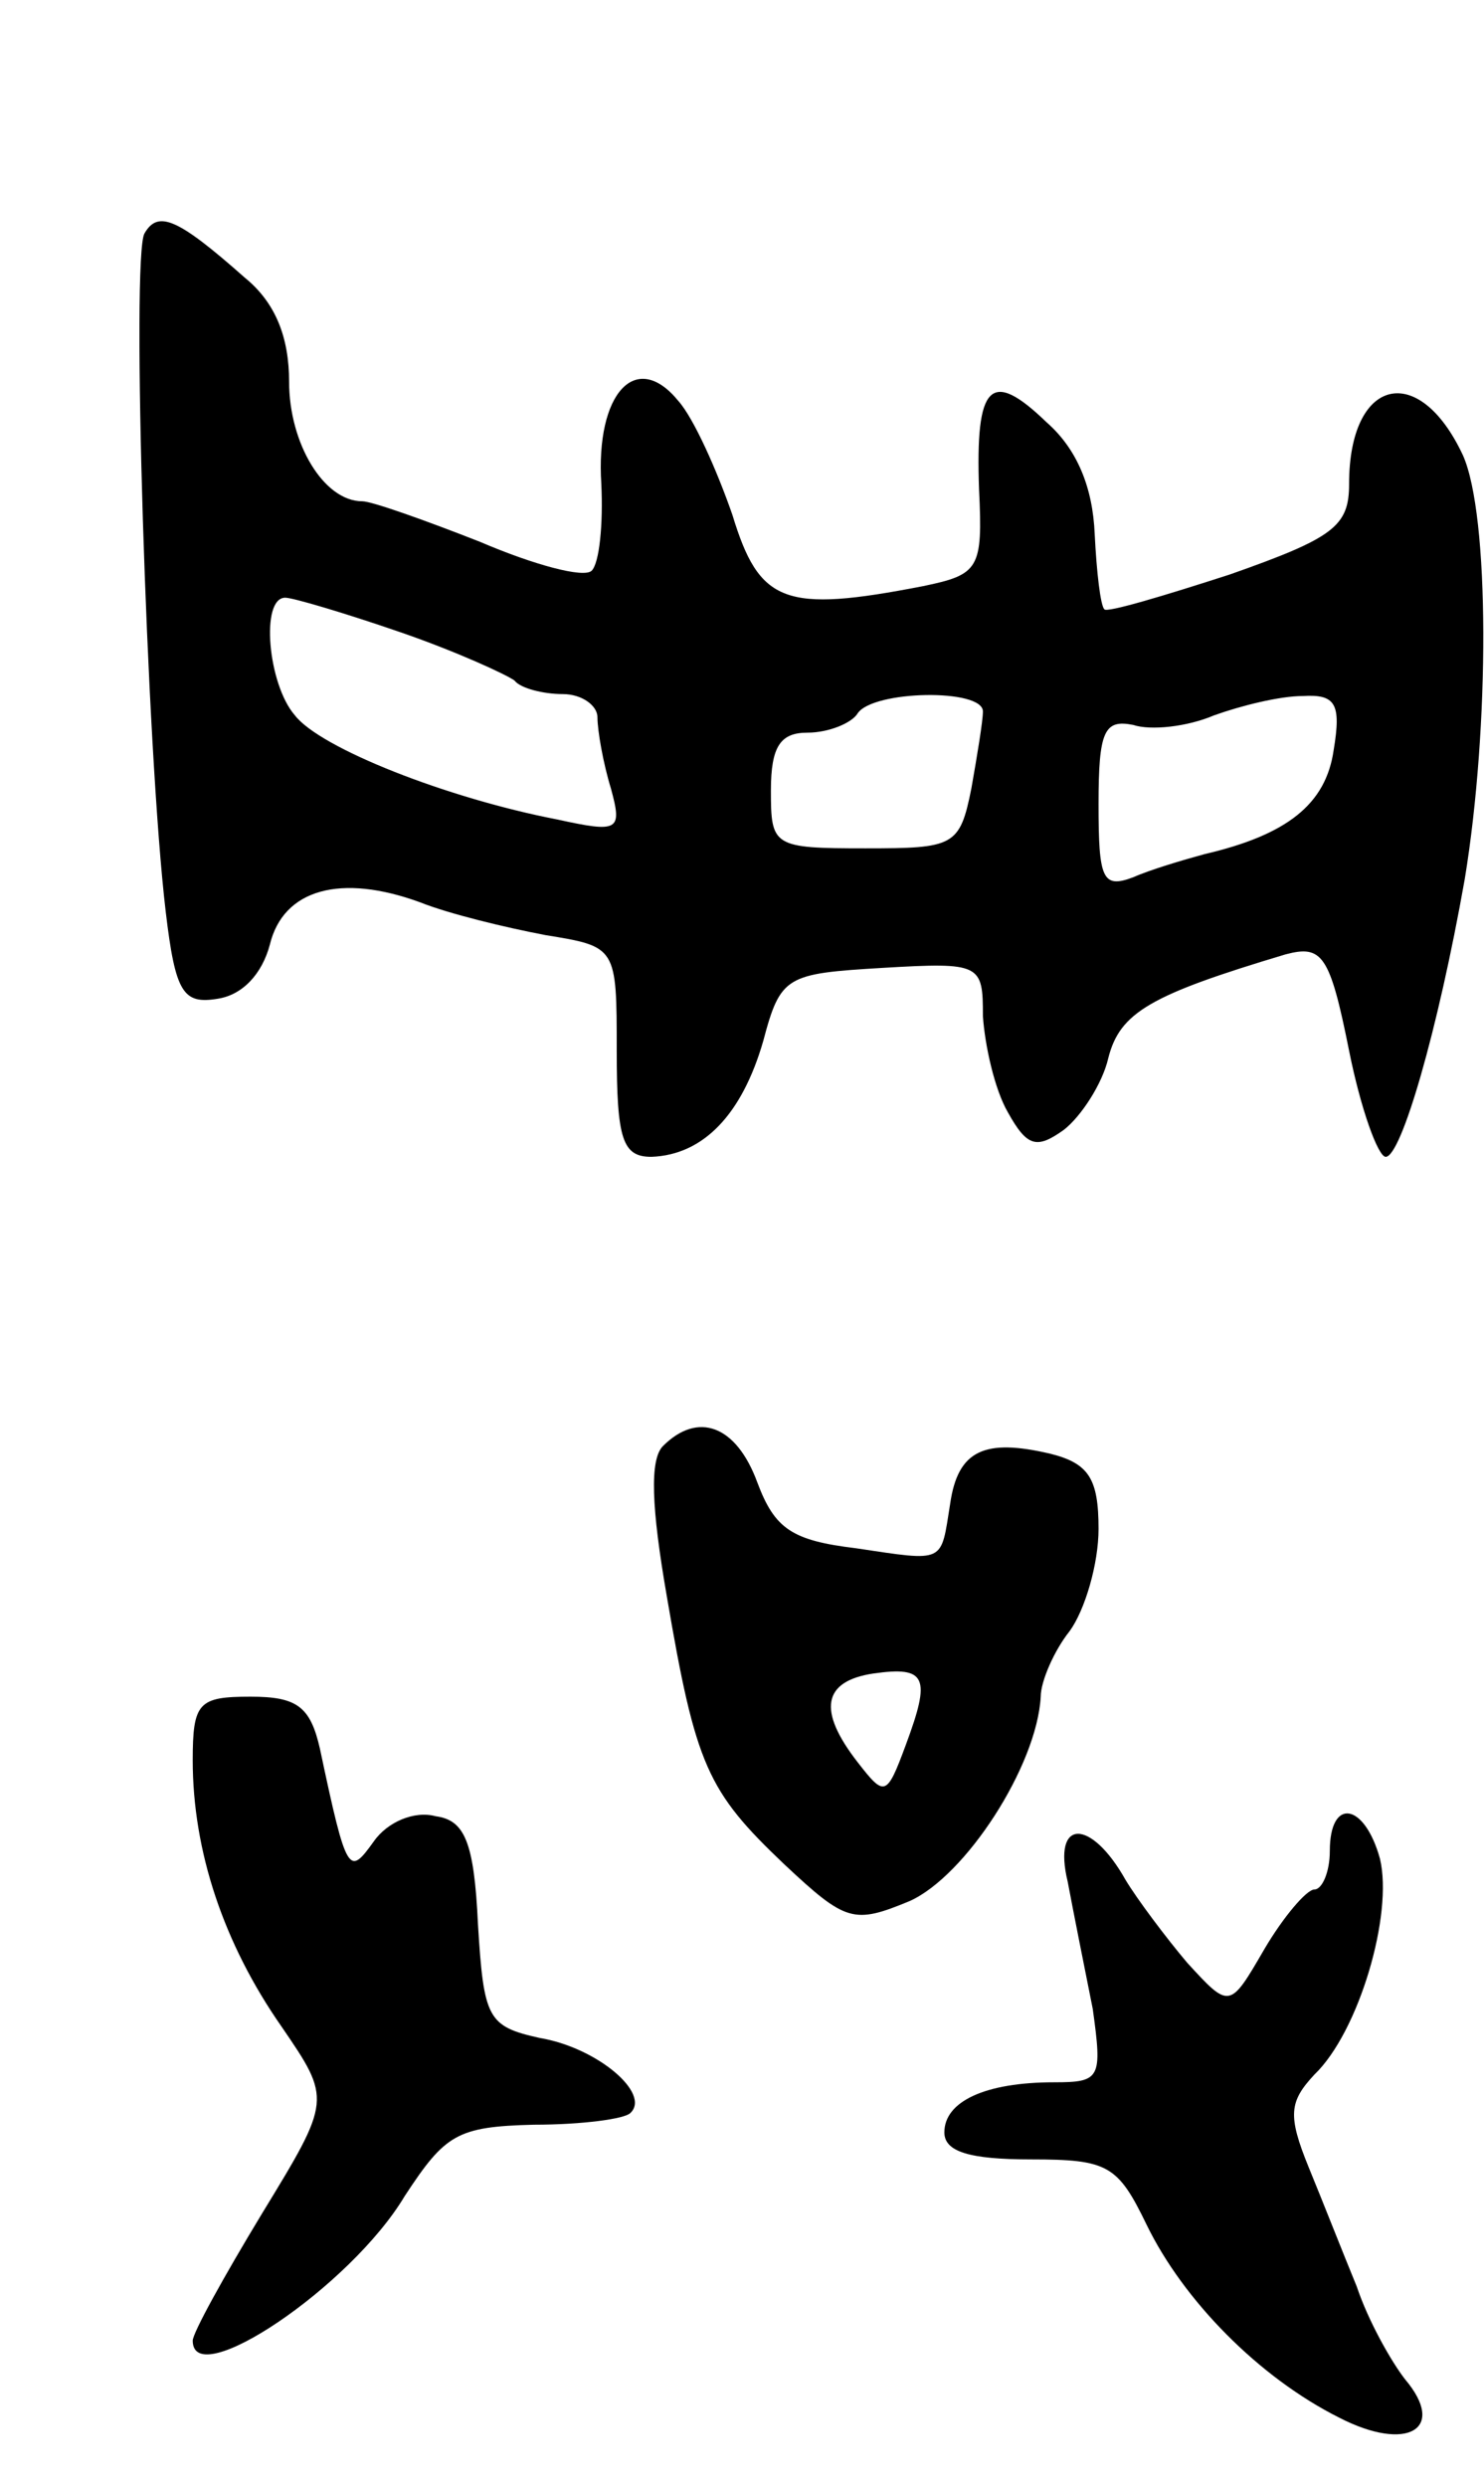 <svg version="1.0" xmlns="http://www.w3.org/2000/svg"
 width="77pt" height="129pt" viewBox="0 0 77 129"
 preserveAspectRatio="xMidYMid meet">
<g transform="translate(0,129) scale(0.1,-0.1)"
fill="#000000" stroke="none">
<path d="M75 1169 c-7 -11 1 -268 11 -352 5 -42 9 -48 27 -45 13 2 23 13 27
28 7 29 37 37 78 22 15 -6 44 -13 65 -17 37 -6 37 -6 37 -60 0 -46 3 -55 18
-55 27 1 47 22 58 60 9 34 12 35 62 38 51 3 52 2 52 -25 1 -15 6 -38 13 -50
10 -18 15 -19 29 -9 9 7 20 24 23 37 6 24 22 33 92 54 19 5 23 0 33 -50 6 -30
15 -55 19 -55 8 0 27 65 41 144 13 79 13 189 -1 220 -23 49 -59 40 -59 -15 0
-22 -8 -28 -62 -47 -34 -11 -64 -20 -65 -18 -2 2 -4 19 -5 39 -1 24 -9 44 -25
58 -29 28 -37 20 -35 -35 2 -41 0 -44 -29 -50 -72 -14 -85 -9 -99 37 -8 23
-20 50 -28 59 -22 27 -43 4 -40 -43 1 -21 -1 -41 -5 -45 -4 -4 -30 3 -58 15
-28 11 -56 21 -61 21 -20 0 -38 30 -38 62 0 23 -7 41 -23 54 -35 31 -45 35
-52 23z m133 -207 c29 -10 55 -22 59 -25 3 -4 15 -7 25 -7 10 0 18 -6 18 -12
0 -7 3 -24 7 -37 6 -22 4 -23 -28 -16 -57 11 -123 37 -136 54 -14 16 -18 61
-5 61 4 0 31 -8 60 -18z m302 -41 c0 -5 -3 -23 -6 -40 -6 -30 -9 -31 -55 -31
-48 0 -49 1 -49 30 0 23 5 30 19 30 11 0 23 5 26 10 8 12 65 13 65 1z m182
-20 c-4 -28 -24 -44 -67 -54 -11 -3 -28 -8 -37 -12 -16 -6 -18 -1 -18 38 0 38
3 44 18 41 9 -3 28 -1 42 5 14 5 34 10 46 10 17 1 20 -4 16 -28z"/>
<path d="M344 540 c-7 -7 -6 -32 2 -78 15 -88 21 -101 61 -139 32 -30 36 -31
65 -19 29 13 66 70 68 106 0 8 7 24 15 34 8 11 15 35 15 53 0 26 -5 34 -25 39
-34 8 -48 2 -52 -26 -5 -31 -2 -30 -49 -23 -33 4 -42 10 -51 34 -11 30 -31 37
-49 19z m126 -155 c-10 -27 -11 -27 -25 -9 -21 27 -18 42 8 46 28 4 30 -2 17
-37z"/>
<path d="M100 377 c0 -47 16 -95 46 -138 26 -38 26 -38 -10 -97 -20 -33 -36
-62 -36 -66 0 -27 82 28 110 75 21 32 27 36 67 37 25 0 47 3 50 6 11 10 -17
34 -47 39 -27 6 -29 10 -32 59 -2 43 -7 54 -22 56 -11 3 -25 -3 -32 -13 -13
-18 -14 -18 -28 48 -5 22 -12 27 -36 27 -27 0 -30 -3 -30 -33z"/>
<path d="M690 330 c0 -11 -4 -20 -8 -20 -4 0 -16 -14 -26 -31 -18 -31 -18 -31
-40 -7 -11 13 -26 33 -32 43 -18 32 -38 32 -30 -1 3 -16 9 -46 13 -66 5 -36 4
-38 -20 -38 -36 0 -57 -10 -57 -26 0 -10 13 -14 45 -14 40 0 45 -3 60 -34 19
-39 58 -79 100 -100 35 -18 56 -6 34 20 -7 9 -19 30 -25 48 -7 17 -18 45 -25
62 -11 27 -10 34 3 48 23 22 41 83 34 112 -8 29 -26 32 -26 4z"/>
</g>
</svg>
